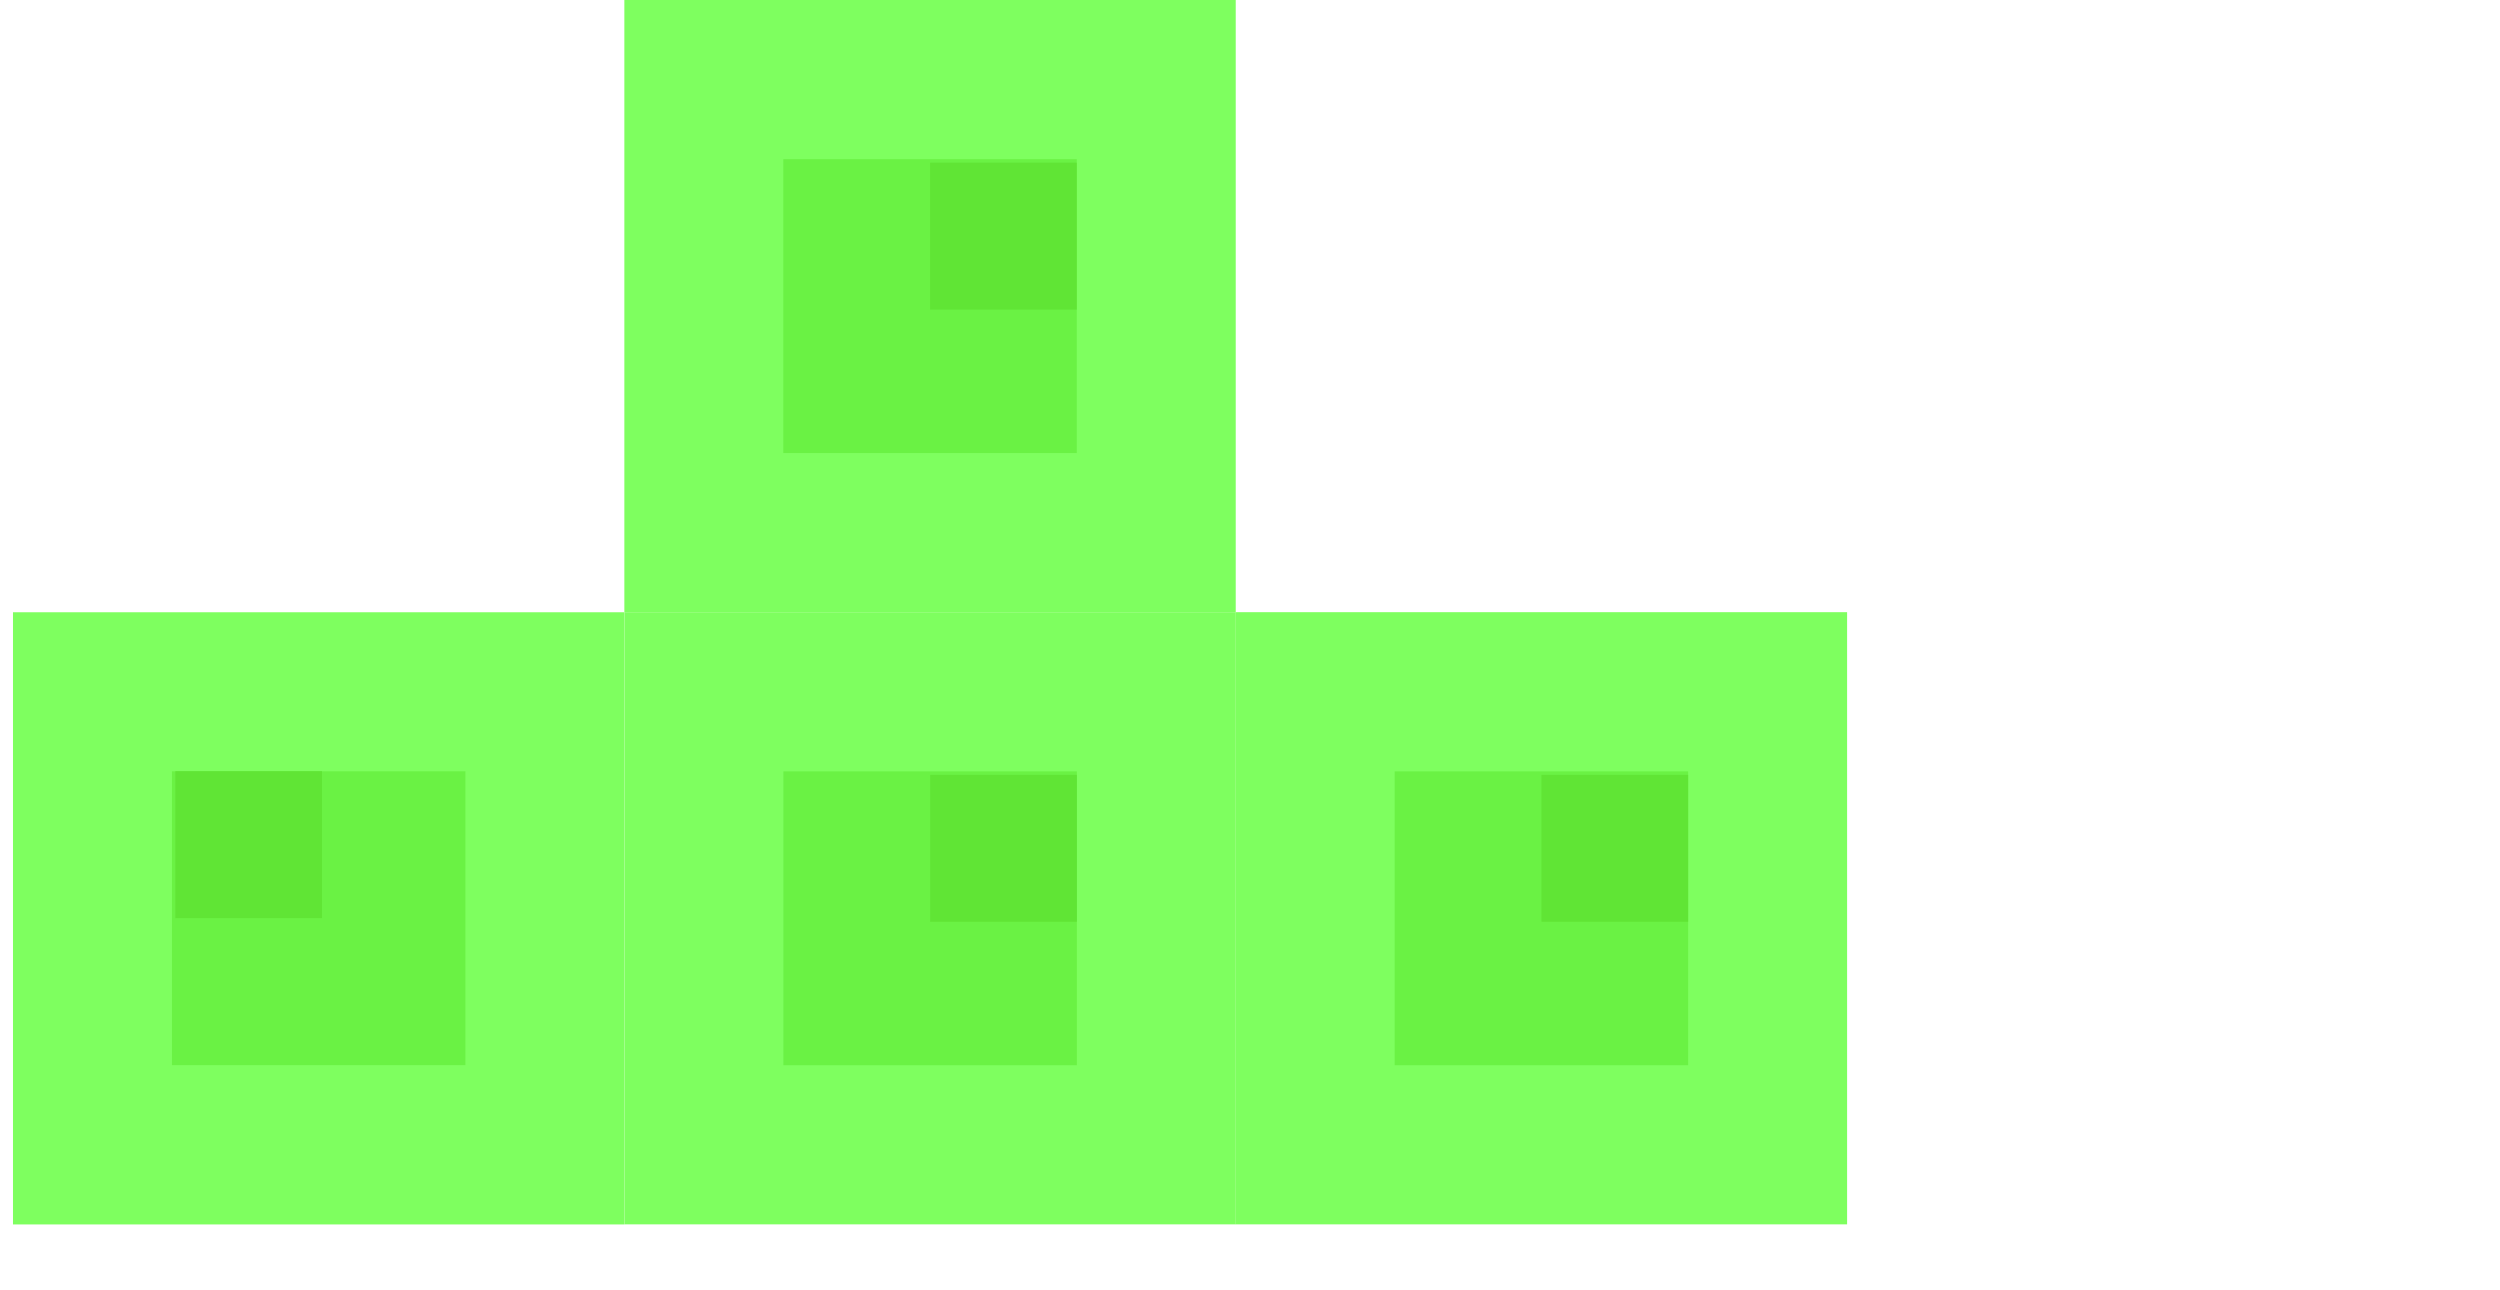 <svg width="31" height="16" viewBox="0 0 31 16" fill="none" xmlns="http://www.w3.org/2000/svg">
<rect width="7.591" height="7.581" transform="matrix(-4.37109e-08 -1 -1 4.37118e-08 15.324 15.182)" fill="#7EFF5F"/>
<rect width="3.644" height="3.639" transform="matrix(-4.36513e-08 -1 -1 4.37716e-08 13.353 13.209)" fill="#6AF244"/>
<rect width="1.822" height="1.819" transform="matrix(-4.35917e-08 -1 -1 4.38314e-08 13.353 11.43)" fill="#60E535"/>
<rect width="7.591" height="7.581" transform="matrix(-4.36512e-08 -1 -1 4.37716e-08 15.323 7.591)" fill="#7EFF5F"/>
<rect width="3.644" height="3.639" transform="matrix(-4.35917e-08 -1 -1 4.38315e-08 13.352 5.618)" fill="#6AF244"/>
<rect width="1.822" height="1.819" transform="matrix(-4.35321e-08 -1 -1 4.38914e-08 13.352 3.839)" fill="#60E535"/>
<rect width="7.591" height="7.581" transform="matrix(-4.36512e-08 -1 -1 4.37716e-08 22.904 15.182)" fill="#7EFF5F"/>
<rect width="3.644" height="3.639" transform="matrix(-4.35917e-08 -1 -1 4.38315e-08 20.933 13.209)" fill="#6AF244"/>
<rect width="1.822" height="1.819" transform="matrix(-4.35321e-08 -1 -1 4.38914e-08 20.933 11.43)" fill="#60E535"/>
<rect width="7.581" height="7.591" transform="matrix(-1 8.75432e-08 8.73025e-08 1 7.742 7.592)" fill="#7EFF5F"/>
<rect width="3.639" height="3.644" transform="matrix(-1 8.75432e-08 8.73025e-08 1 5.771 9.564)" fill="#6AF244"/>
<rect width="1.819" height="1.822" transform="matrix(-1 8.75432e-08 8.73025e-08 1 3.993 9.563)" fill="#60E535"/>
</svg>
